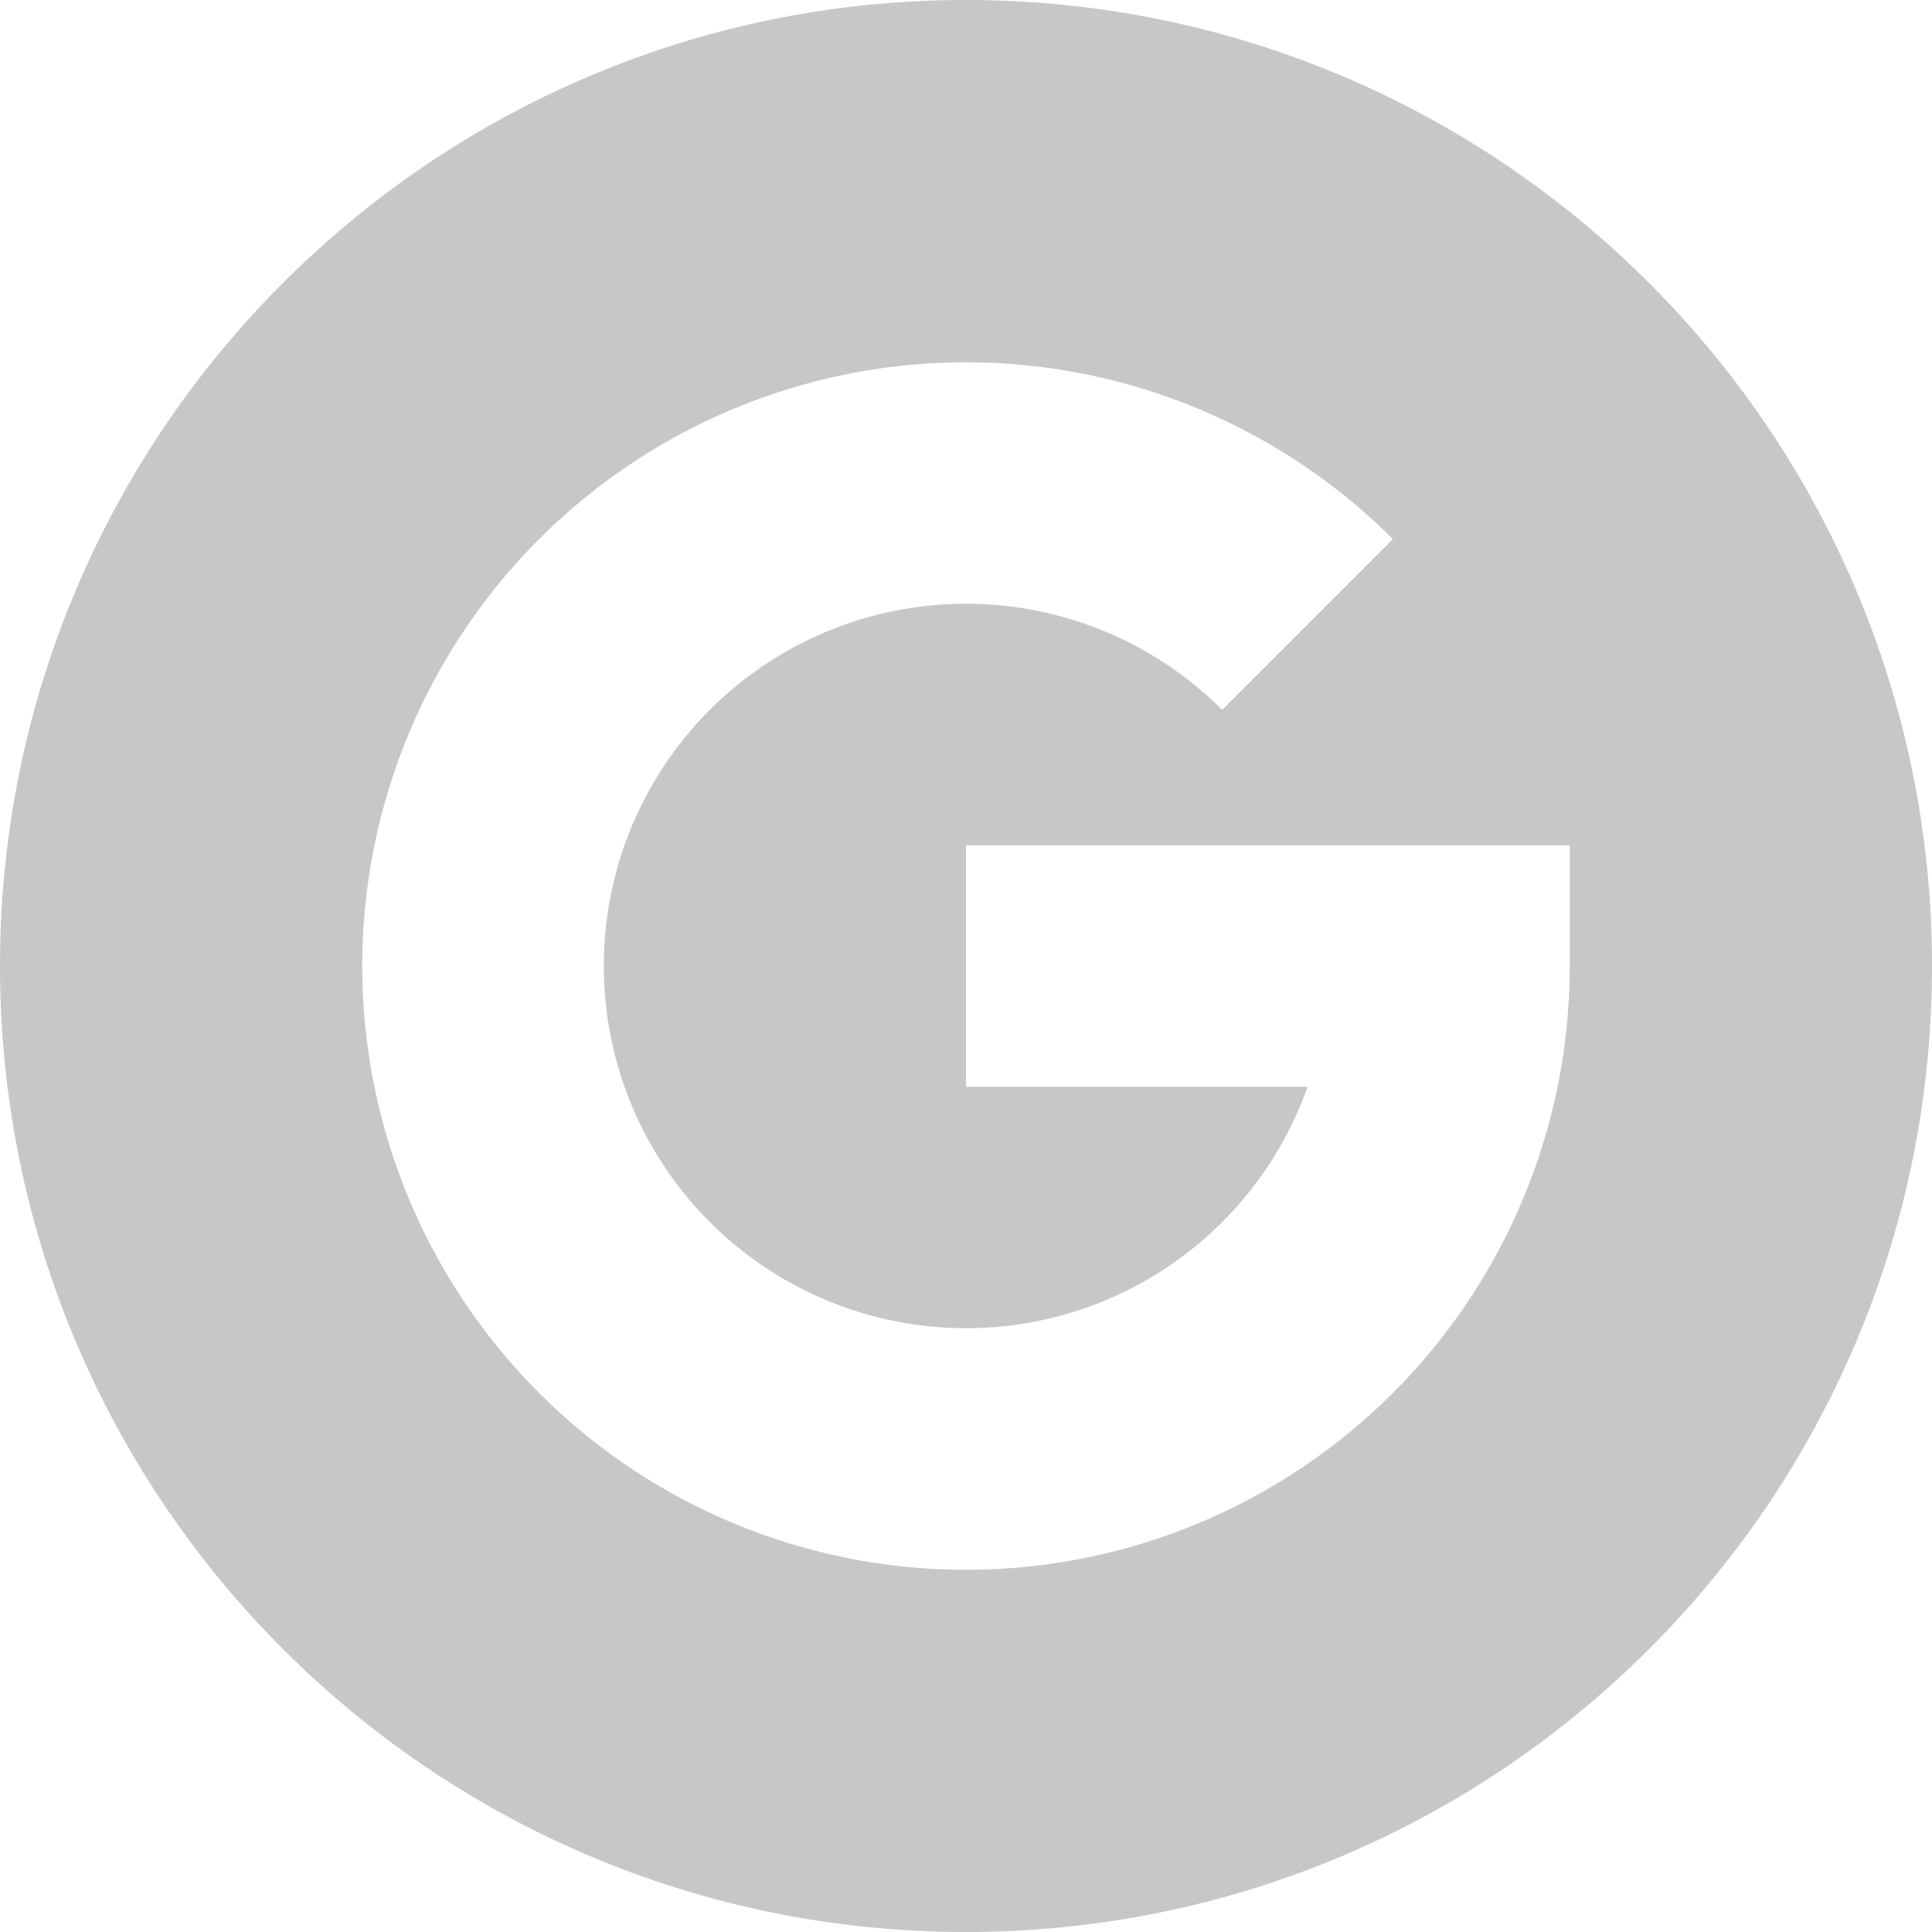 <svg width="24" height="24" fill="none" xmlns="http://www.w3.org/2000/svg"><path fill-rule="evenodd" clip-rule="evenodd" d="M12 24c6.627 0 12-5.373 12-12S18.627 0 12 0 0 5.373 0 12s5.373 12 12 12zM9.5 8.258a4.5 4.5 0 015.682.56l2.121-2.121A7.5 7.5 0 1019.5 12v-1.5H12v3h4.243A4.5 4.5 0 119.5 8.258z" fill="#C7C7C7"/></svg>